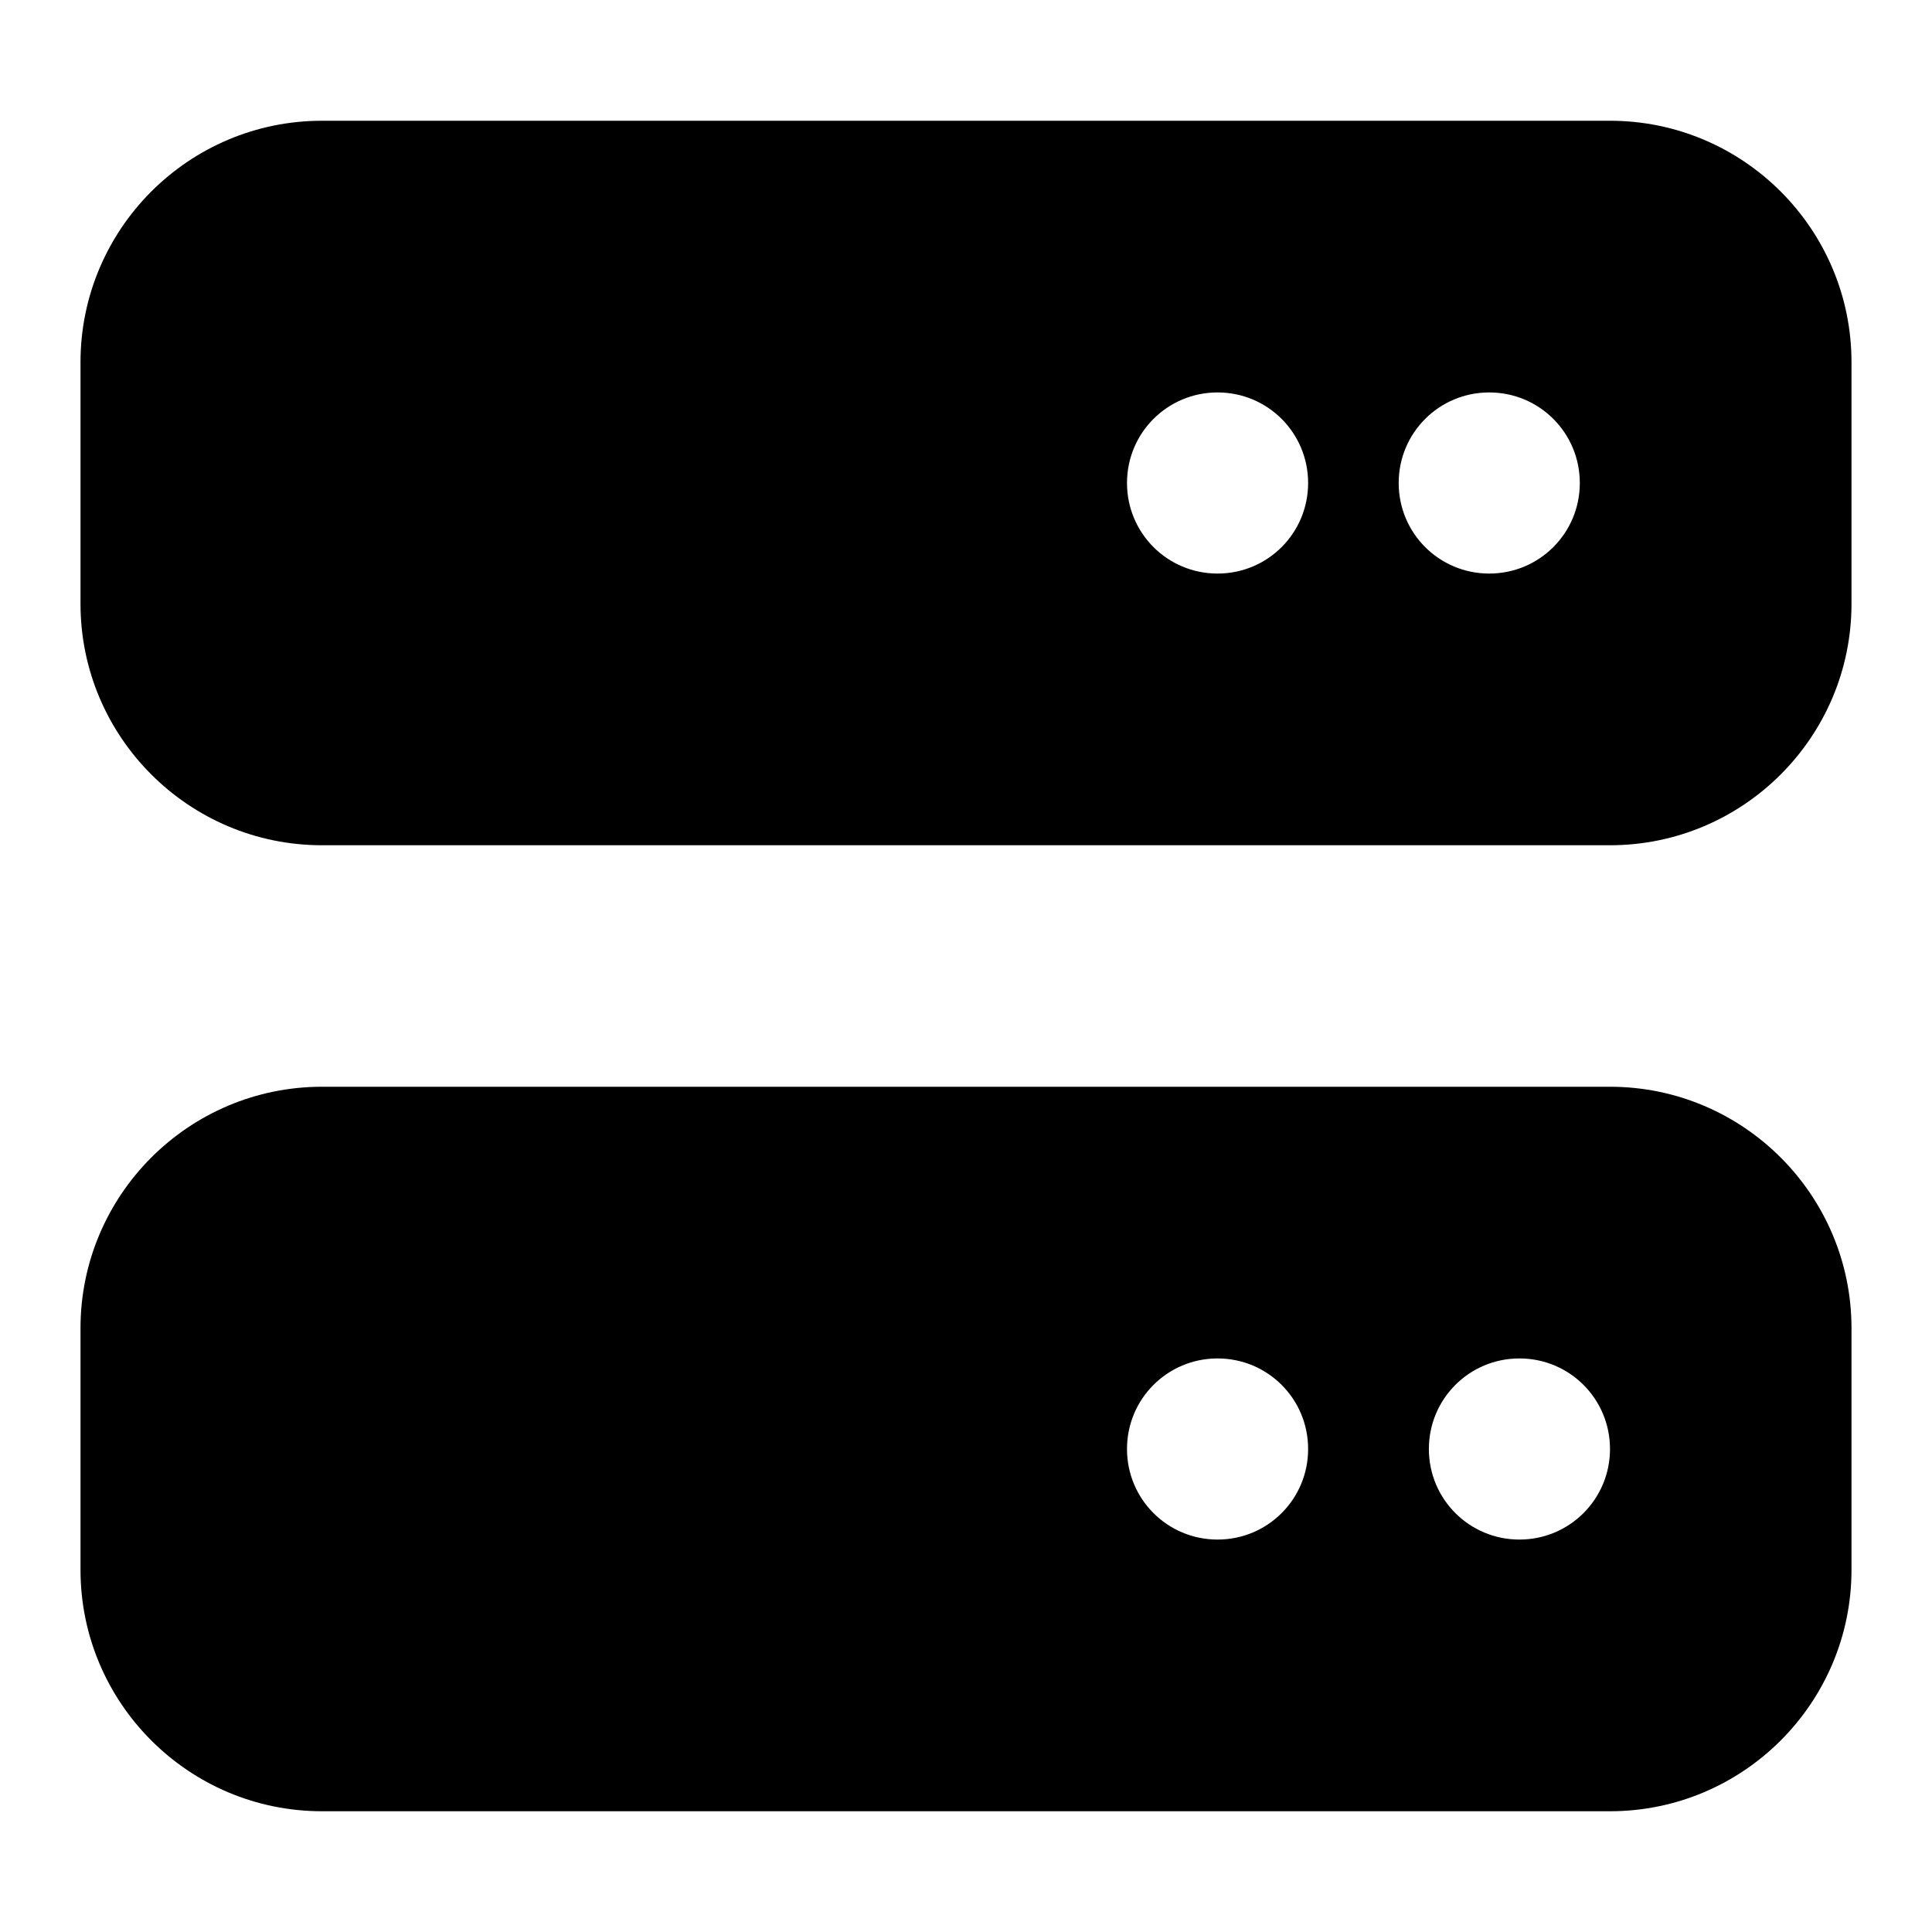 <svg width="24" height="24" viewBox="0 0 24 24" fill="none" xmlns="http://www.w3.org/2000/svg">
<path d="M4 1.5C2.345 1.5 1 2.845 1 4.5V7.5C1 9.155 2.345 10.5 4 10.5H20C21.655 10.5 23 9.155 23 7.5V4.5C23 2.845 21.655 1.5 20 1.5H4ZM15.125 7.125C14.502 7.125 14 6.623 14 6C14 5.377 14.502 4.875 15.125 4.875C15.748 4.875 16.25 5.377 16.25 6C16.25 6.623 15.748 7.125 15.125 7.125ZM19.625 6C19.625 6.623 19.123 7.125 18.5 7.125C17.877 7.125 17.375 6.623 17.375 6C17.375 5.377 17.877 4.875 18.5 4.875C19.123 4.875 19.625 5.377 19.625 6ZM4 13.5C2.345 13.5 1 14.845 1 16.5V19.5C1 21.155 2.345 22.5 4 22.5H20C21.655 22.5 23 21.155 23 19.5V16.5C23 14.845 21.655 13.5 20 13.5H4ZM15.125 19.125C14.502 19.125 14 18.623 14 18C14 17.377 14.502 16.875 15.125 16.875C15.748 16.875 16.25 17.377 16.25 18C16.25 18.623 15.748 19.125 15.125 19.125ZM20 18C20 18.623 19.498 19.125 18.875 19.125C18.252 19.125 17.75 18.623 17.75 18C17.75 17.377 18.252 16.875 18.875 16.875C19.498 16.875 20 17.377 20 18Z" fill="currentcolor"/>
</svg>
